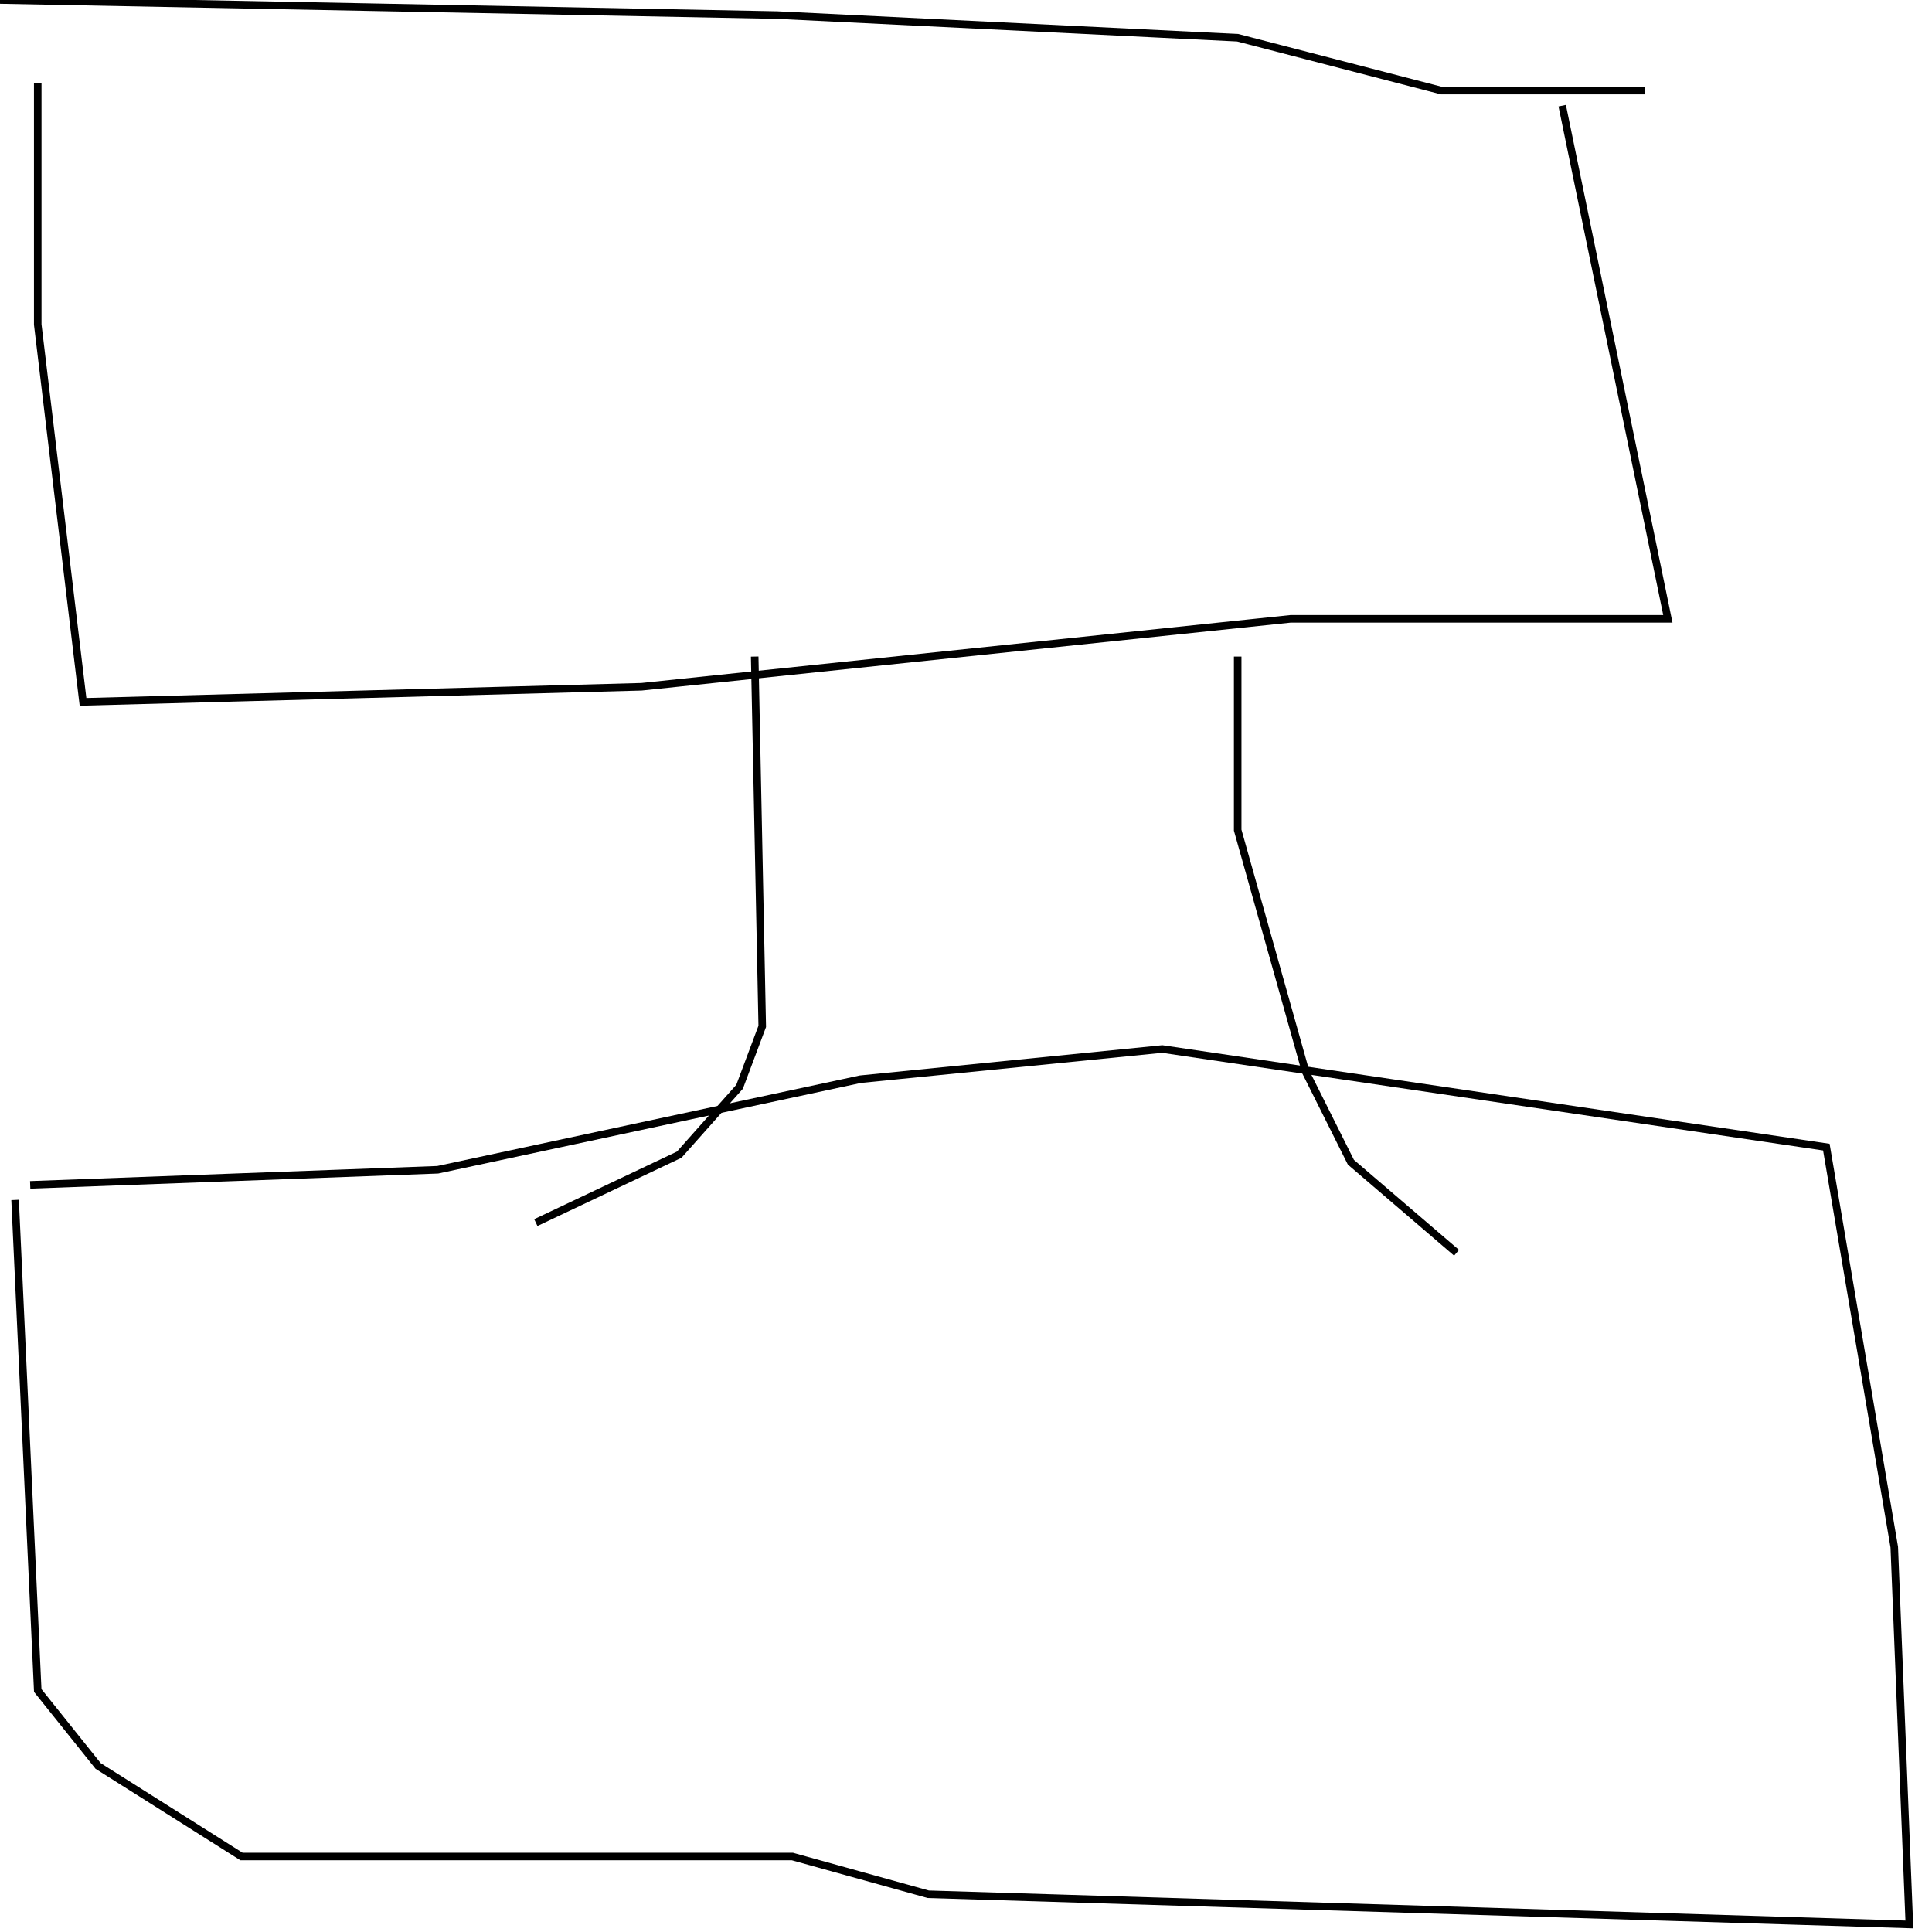 <?xml version="1.0" encoding="UTF-8" standalone="no"?>
<!--Created with ndjsontosvg(https:https://github.com/thompson318/ndjsontosvg) 
	from the simplified Google quickdraw data set. key_id = 5831761395187712-->
<svg width="256" height="256"
	xmlns="http://www.w3.org/2000/svg"
	xmlns:ndjsontosvg="https://github.com/thompson318/ndjsontosvg"
	xmlns:quickdraw="https://quickdraw.withgoogle.com/data"
	xmlns:scikit-surgery="https://doi.org/10.1007/s11548-020-02180-5">

	<rect width="100%" height="100%" fill="white" />
	<path d = "M 0.00 0.00 L 103.00 2.00 L 164.00 5.00 L 191.00 12.00 L 218.00 12.00" stroke="black" fill="transparent"/>
	<path d = "M 5.00 11.00 L 5.00 43.00 L 11.00 93.00 L 85.00 91.00 L 171.00 82.00 L 221.00 82.00 L 207.00 14.00" stroke="black" fill="transparent"/>
	<path d = "M 100.00 87.00 L 101.00 136.00 L 98.00 144.00 L 90.00 153.00 L 71.00 162.00" stroke="black" fill="transparent"/>
	<path d = "M 164.00 87.00 L 164.00 110.00 L 173.00 142.00 L 179.00 154.00 L 193.00 166.00" stroke="black" fill="transparent"/>
	<path d = "M 4.00 157.00 L 58.00 155.00 L 114.00 143.00 L 154.00 139.00 L 242.00 152.00 L 251.00 205.00 L 253.00 255.00 L 123.00 251.00 L 105.00 246.00 L 32.00 246.00 L 13.00 234.00 L 5.00 224.00 L 2.00 159.00" stroke="black" fill="transparent"/>
</svg>